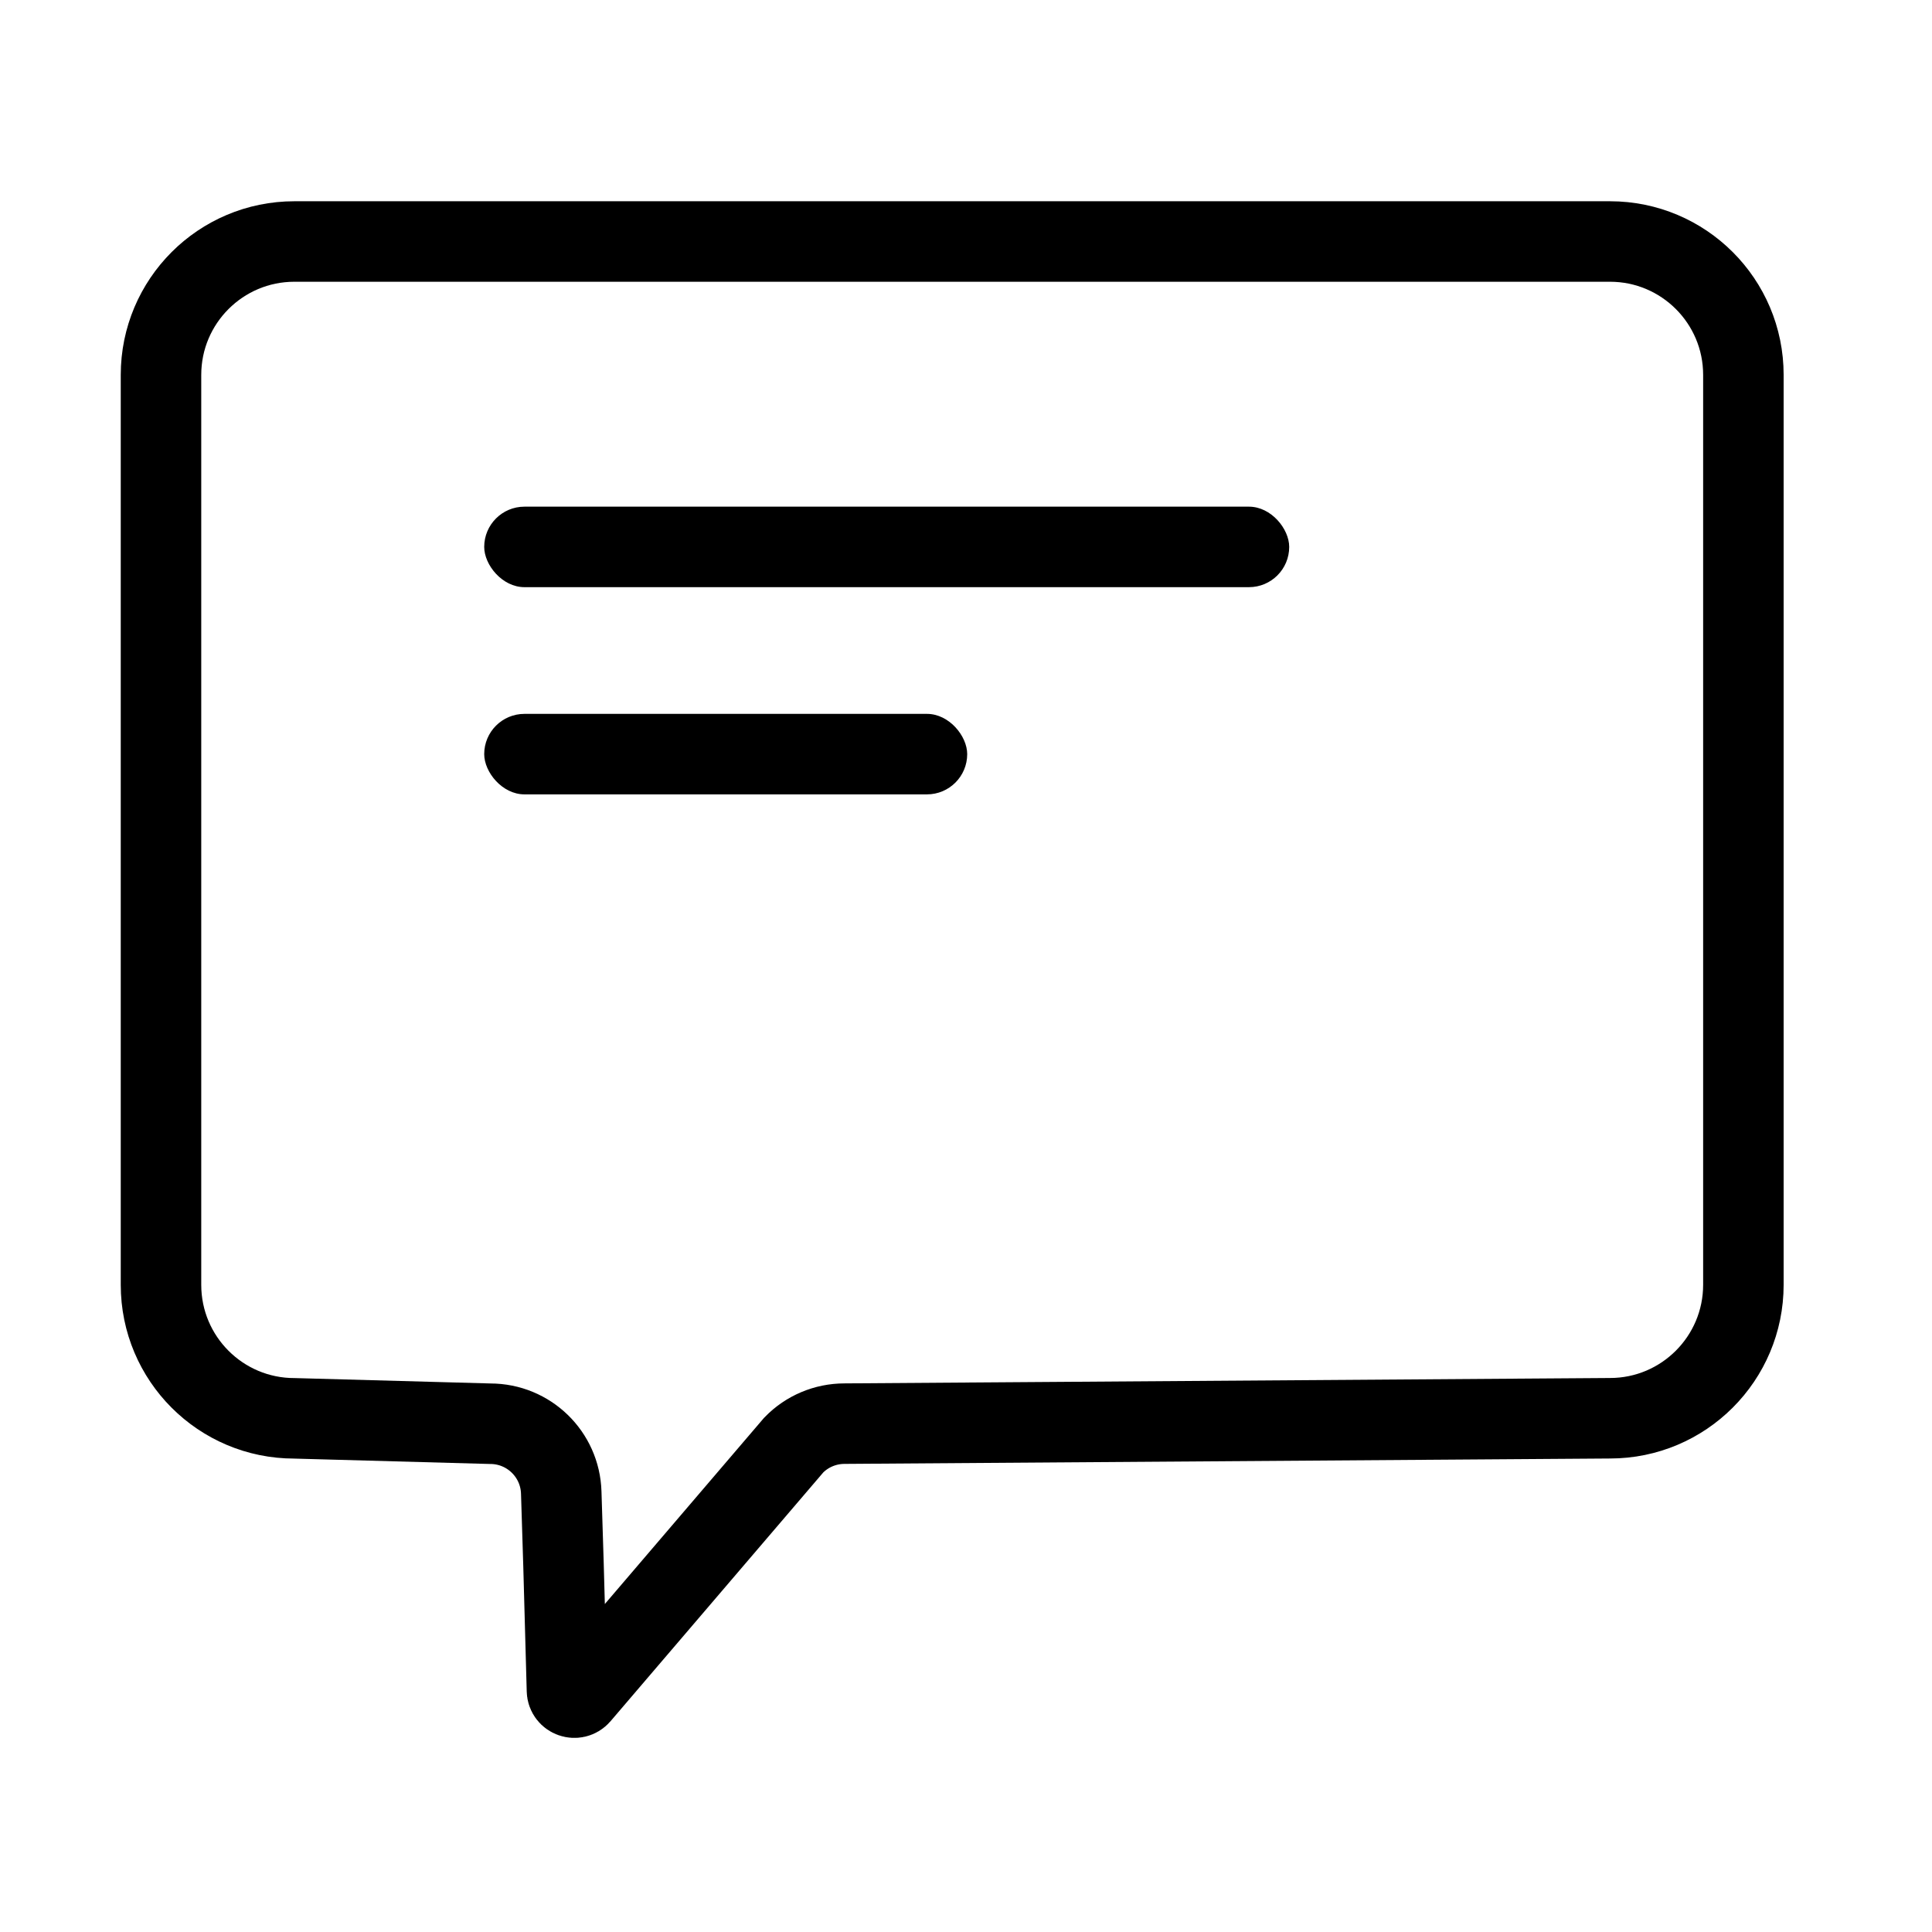 <svg width="24" height="24" viewBox="0 0 24 24" fill="none" xmlns="http://www.w3.org/2000/svg">
<mask id="mask0_53_296" style="mask-type:alpha" maskUnits="userSpaceOnUse" x="0" y="0" width="24" height="24">
<rect width="24" height="24" fill="#D9D9D9"/>
</mask>
<g mask="url(#mask0_53_296)">
<path d="M21.657 4.657V15.96C21.657 16.875 20.915 17.618 20 17.618L10.491 17.685C10.253 17.685 10.025 17.781 9.86 17.951L7.204 21.057C7.149 21.12 7.045 21.083 7.043 21L7 19.438L6.972 18.542C6.958 18.065 6.568 17.686 6.09 17.686L3.657 17.619C2.742 17.619 2 16.877 2 15.961V4.657C2 3.742 2.742 3 3.657 3H20C20.915 3 21.657 3.742 21.657 4.657Z" stroke="black" stroke-miterlimit="10"/>
<rect x="6.015" y="6.294" width="10" height="1" rx="0.5" fill="black"/>
<rect x="6.015" y="8.868" width="6" height="1" rx="0.5" fill="black"/>
</g>
</svg>
